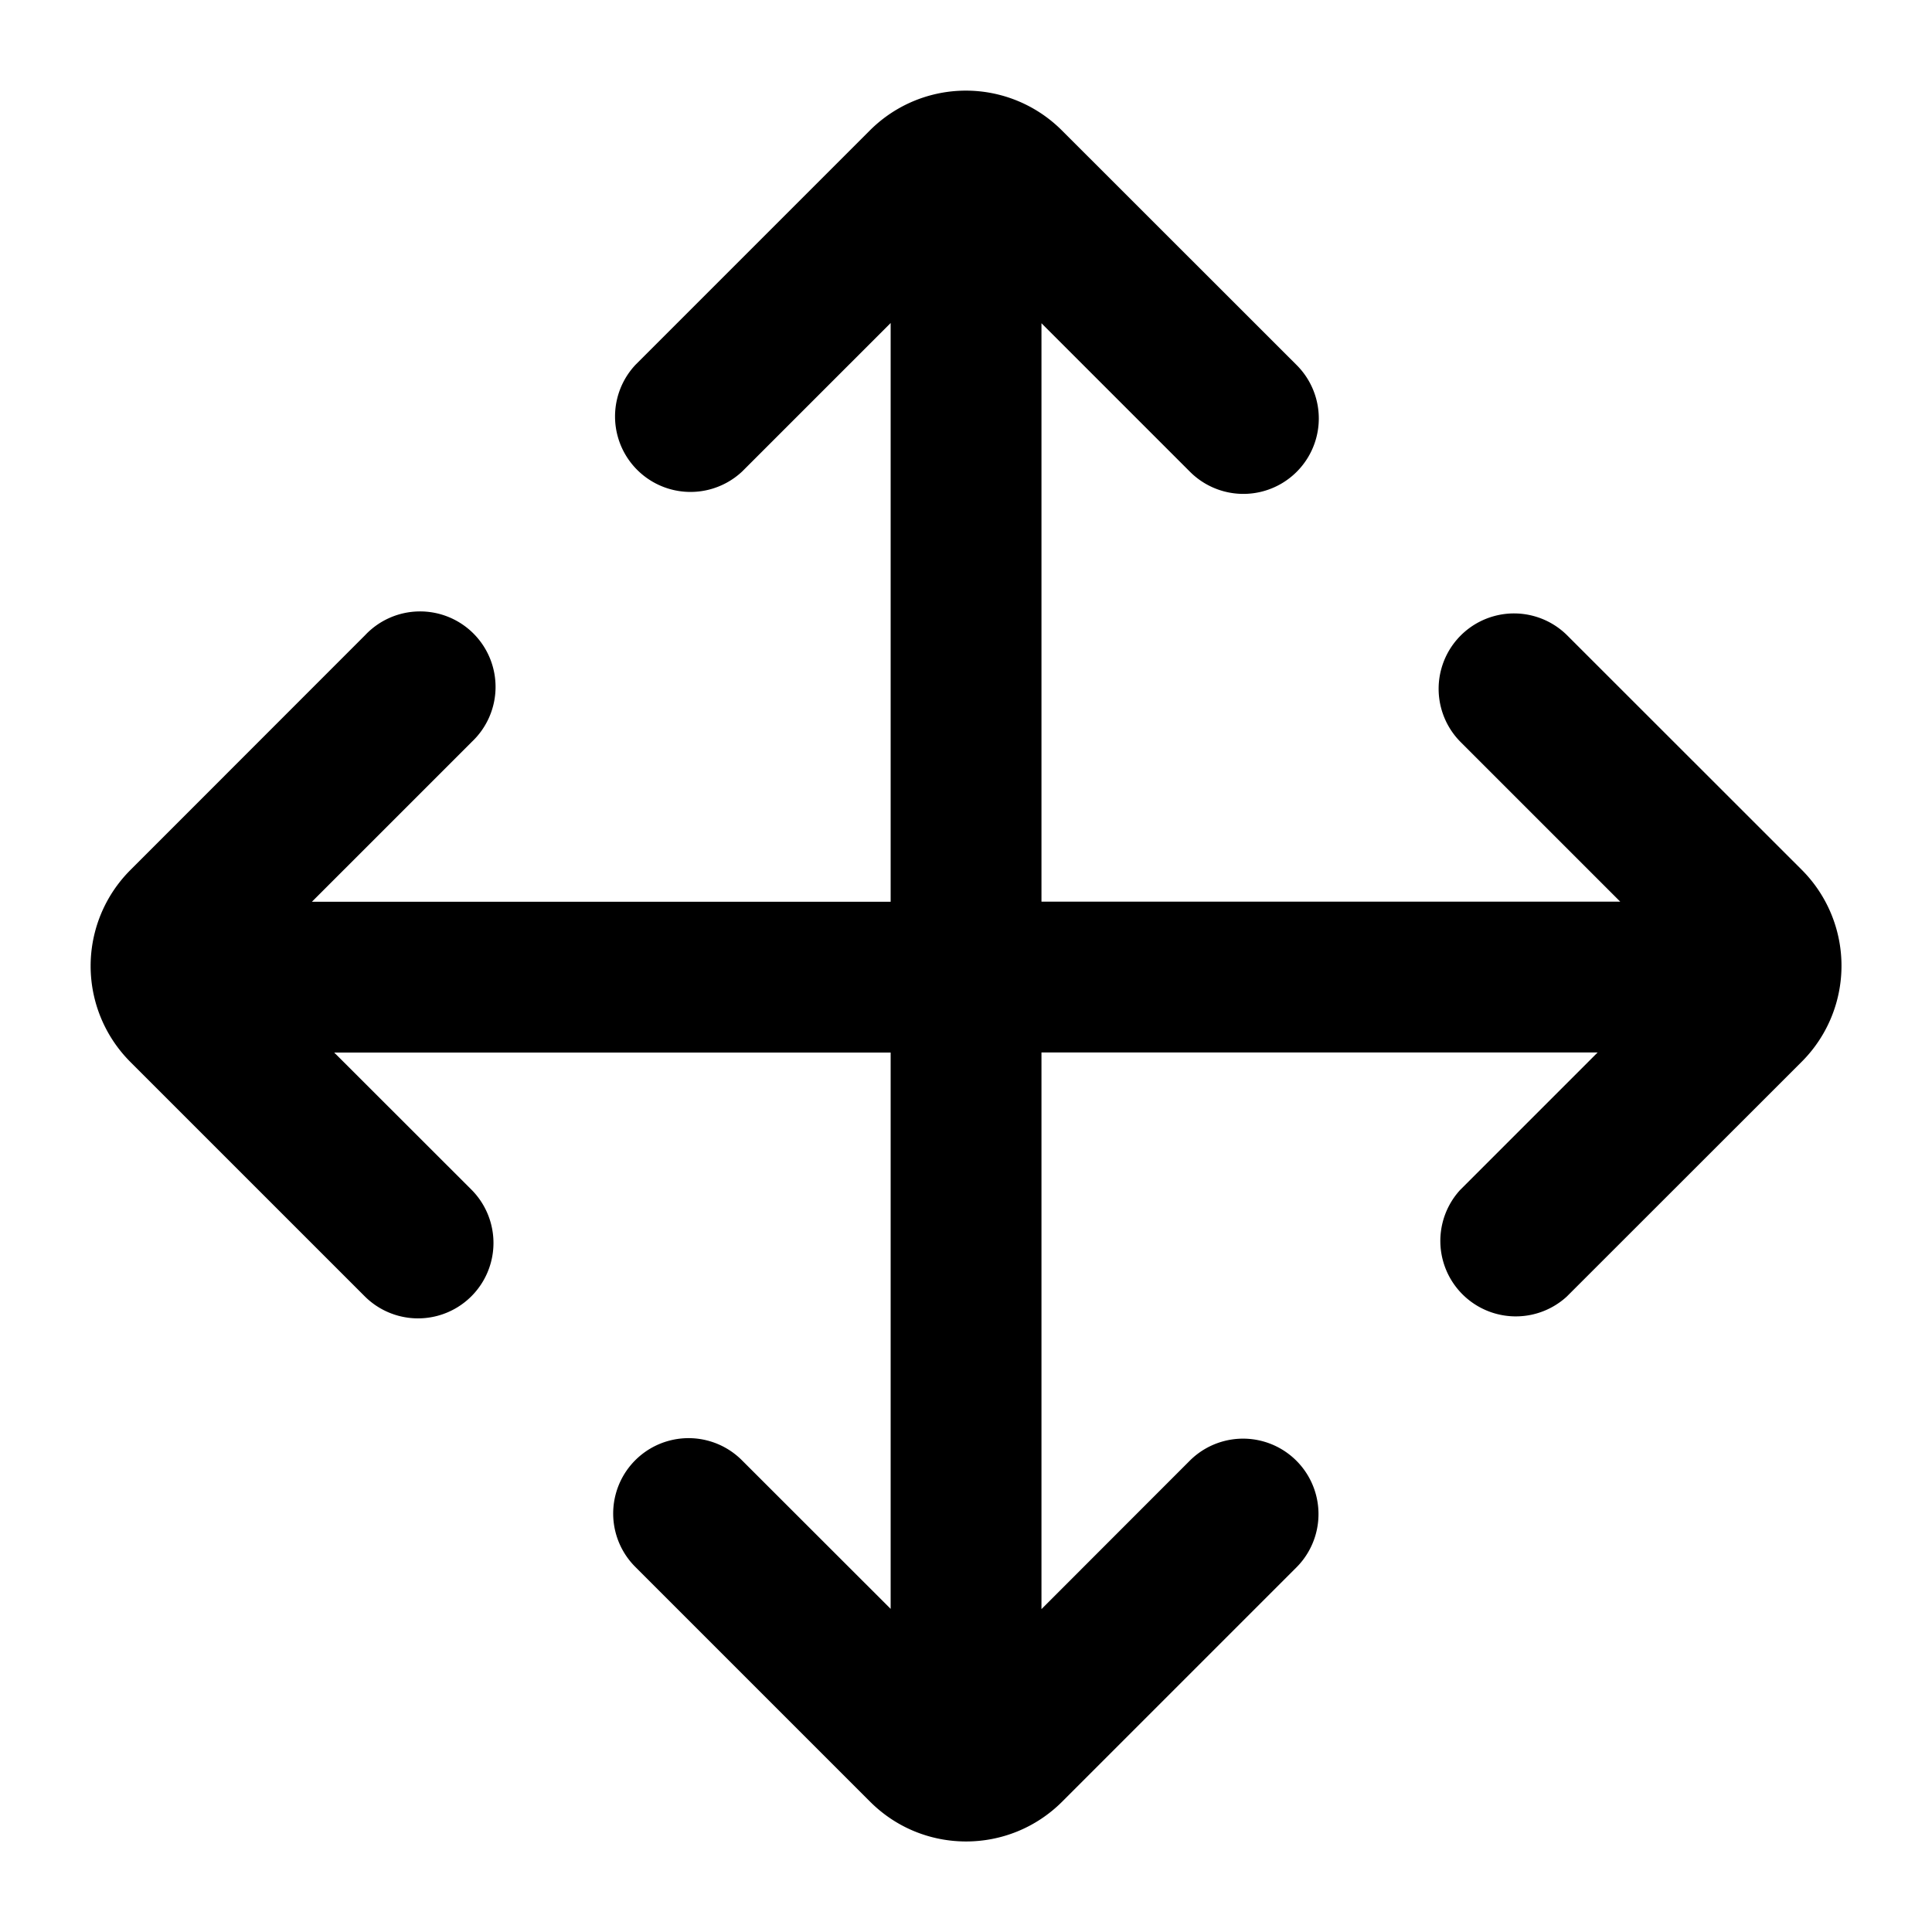<svg xmlns="http://www.w3.org/2000/svg" width="16" height="16" fill="currentColor" viewBox="0 0 16 16">
  <path fill="#000" d="M8.794 1.08a1.124 1.124 0 0 0-1.59 0l-1.94 1.94a.625.625 0 0 0 .883.884l1.229-1.229v4.793H2.583l1.325-1.325a.625.625 0 1 0-.884-.883L1.08 7.205a1.124 1.124 0 0 0 0 1.59l1.94 1.94a.624.624 0 1 0 .884-.883L2.768 8.717h4.608v4.607l-1.232-1.231a.624.624 0 1 0-.883.883l1.945 1.945c.439.439 1.15.439 1.59 0l1.94-1.94a.624.624 0 1 0-.883-.884l-1.228 1.229v-4.61h4.606l-1.139 1.139a.625.625 0 0 0 .883.883l1.946-1.945a1.124 1.124 0 0 0 0-1.59l-1.941-1.94a.624.624 0 1 0-.883.883l1.321 1.321H8.625v-4.79l1.23 1.23a.624.624 0 1 0 .884-.883L8.794 1.08Z"/>
</svg>
